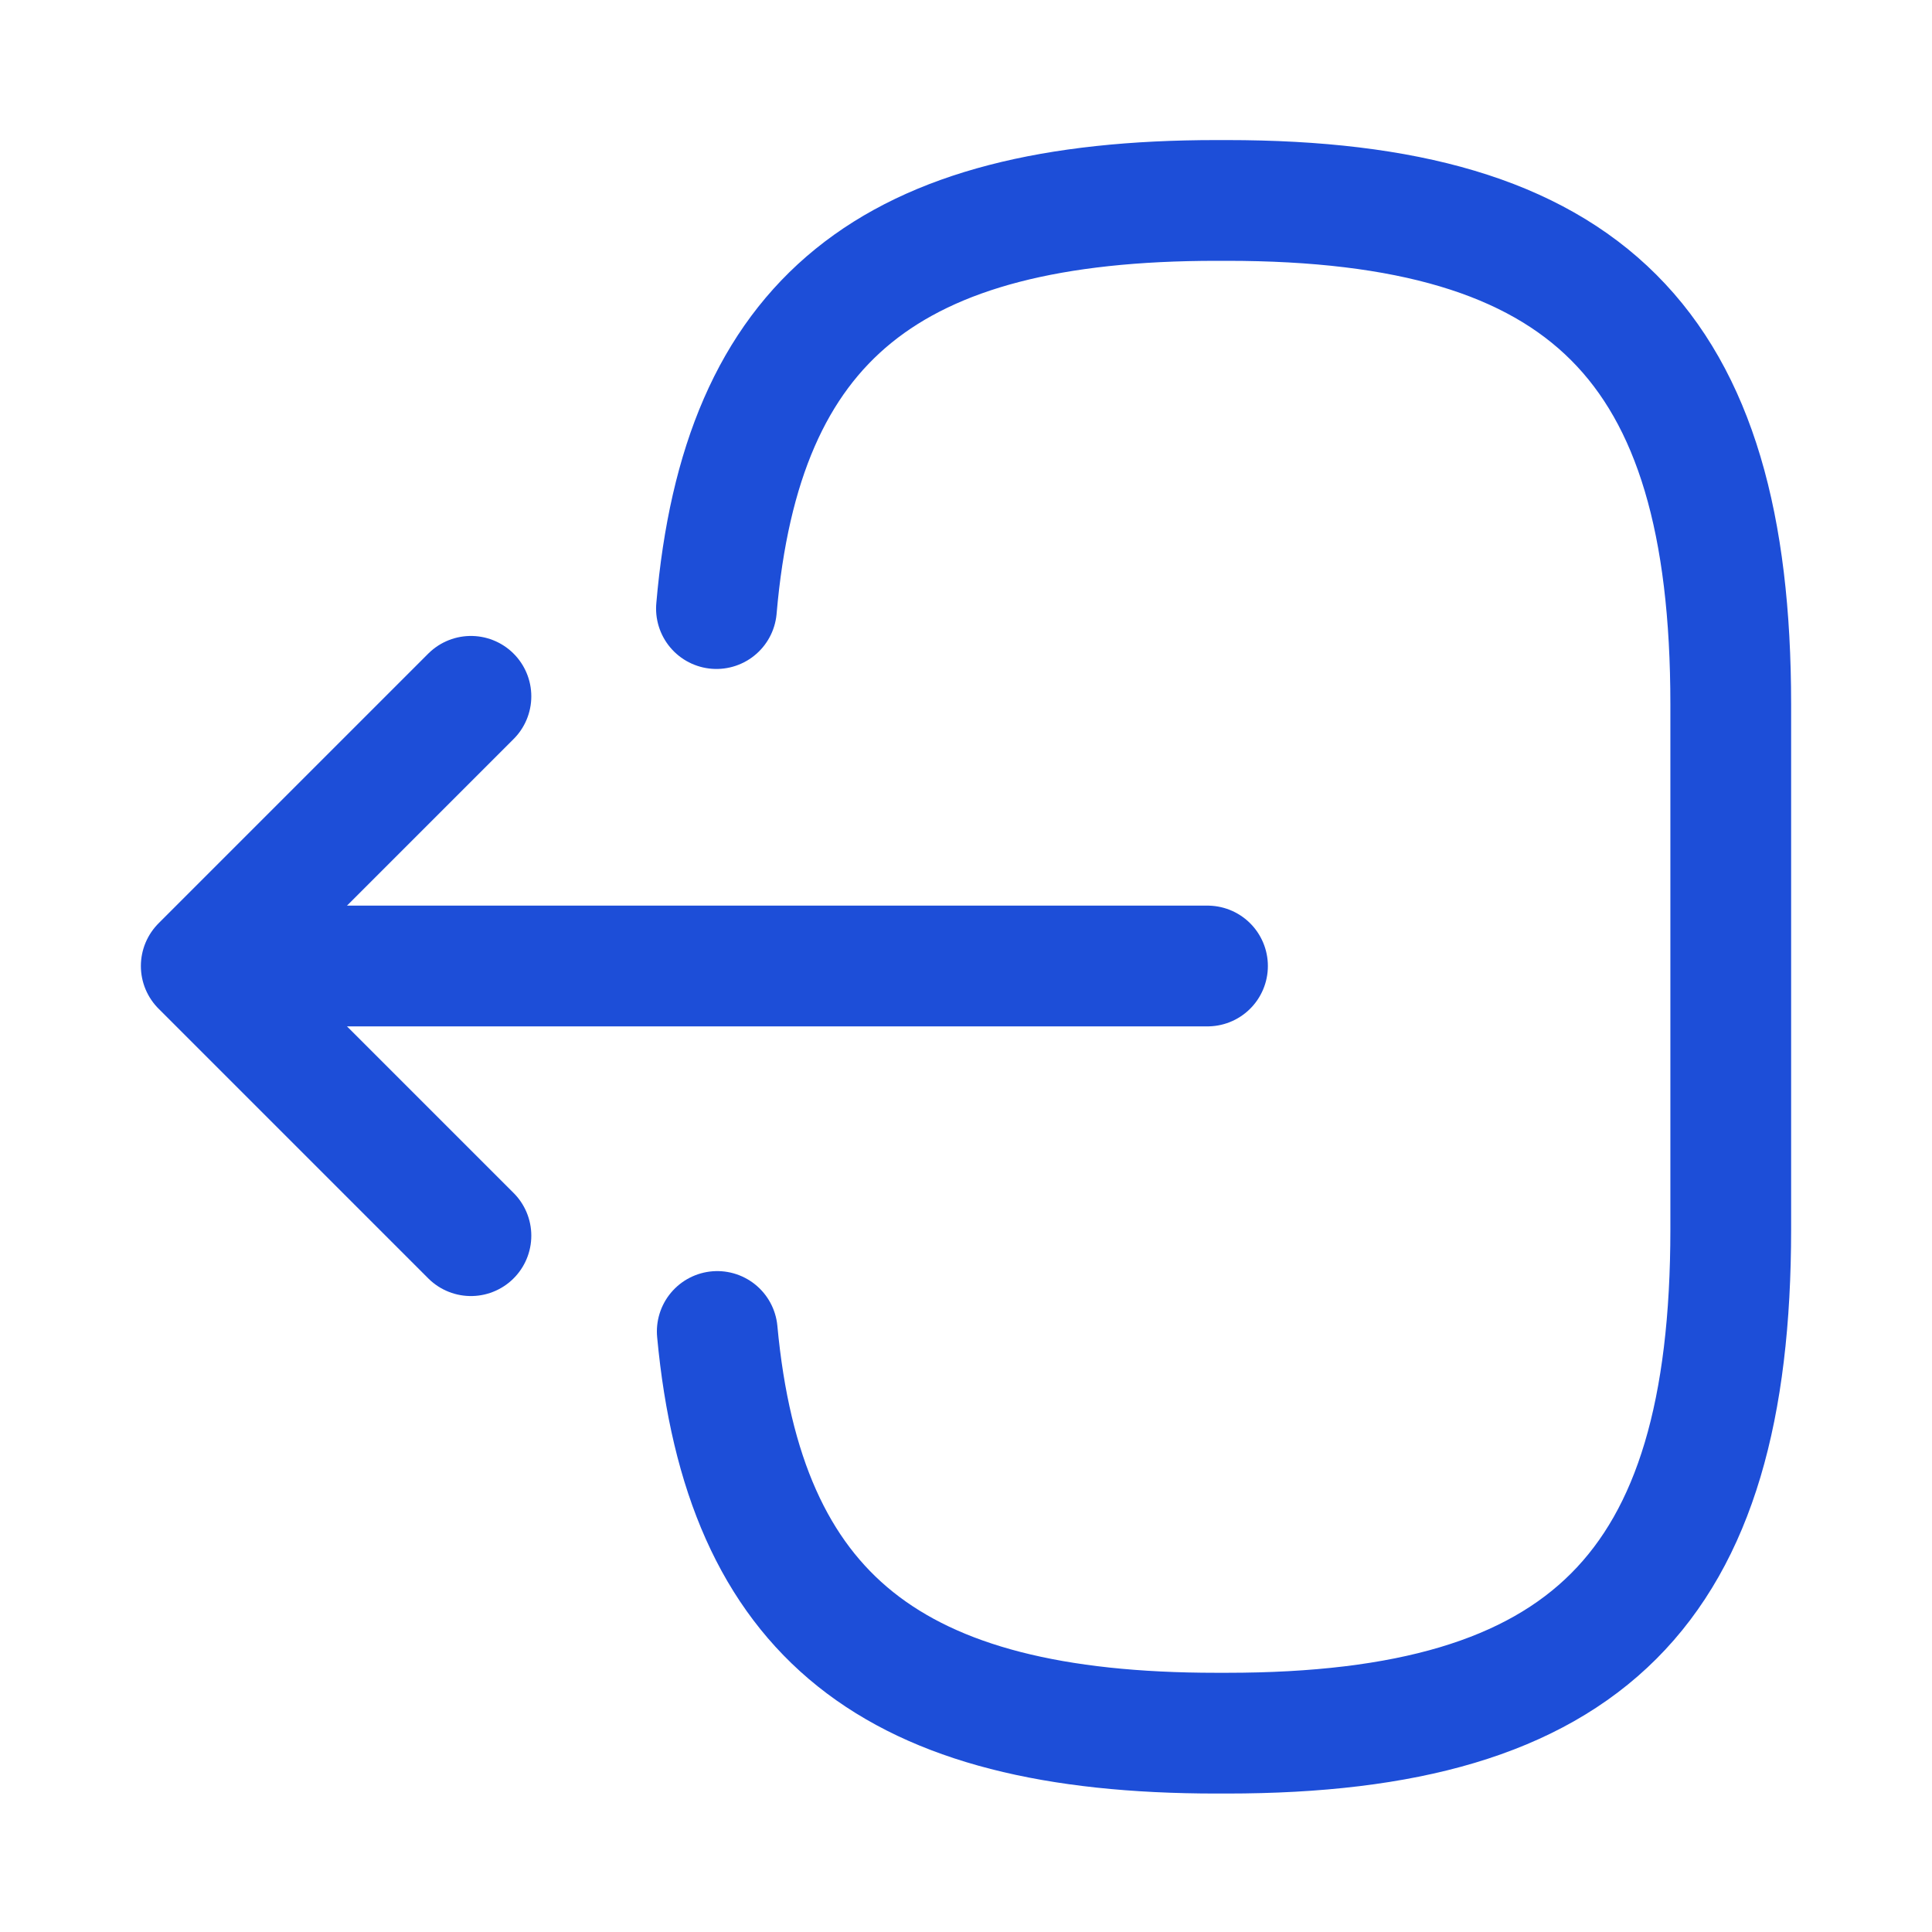 <svg viewBox="0 0 24 24" fill="none" xmlns="http://www.w3.org/2000/svg"><g id="SVGRepo_bgCarrier" stroke-width="0"></g><g id="SVGRepo_tracerCarrier" stroke-linecap="round" stroke-linejoin="round"></g><g id="SVGRepo_iconCarrier"> <path d="M8.9 7.56C9.21 3.96 11.06 2.49 15.11 2.49H15.24C19.71 2.49 21.5 4.28 21.5 8.75V15.27C21.5 19.74 19.71 21.53 15.24 21.53H15.11C11.09 21.53 9.24 20.08 8.91 16.54" stroke="#1d4ed8" stroke-width="1.5" stroke-linecap="round" stroke-linejoin="round"></path> <path d="M15 12H3.62" stroke="#1d4ed8" stroke-width="1.5" stroke-linecap="round" stroke-linejoin="round"></path> <path d="M5.85 8.65L2.5 12L5.85 15.35" stroke="#1d4ed8" stroke-width="1.5" stroke-linecap="round" stroke-linejoin="round"></path> </g></svg>
